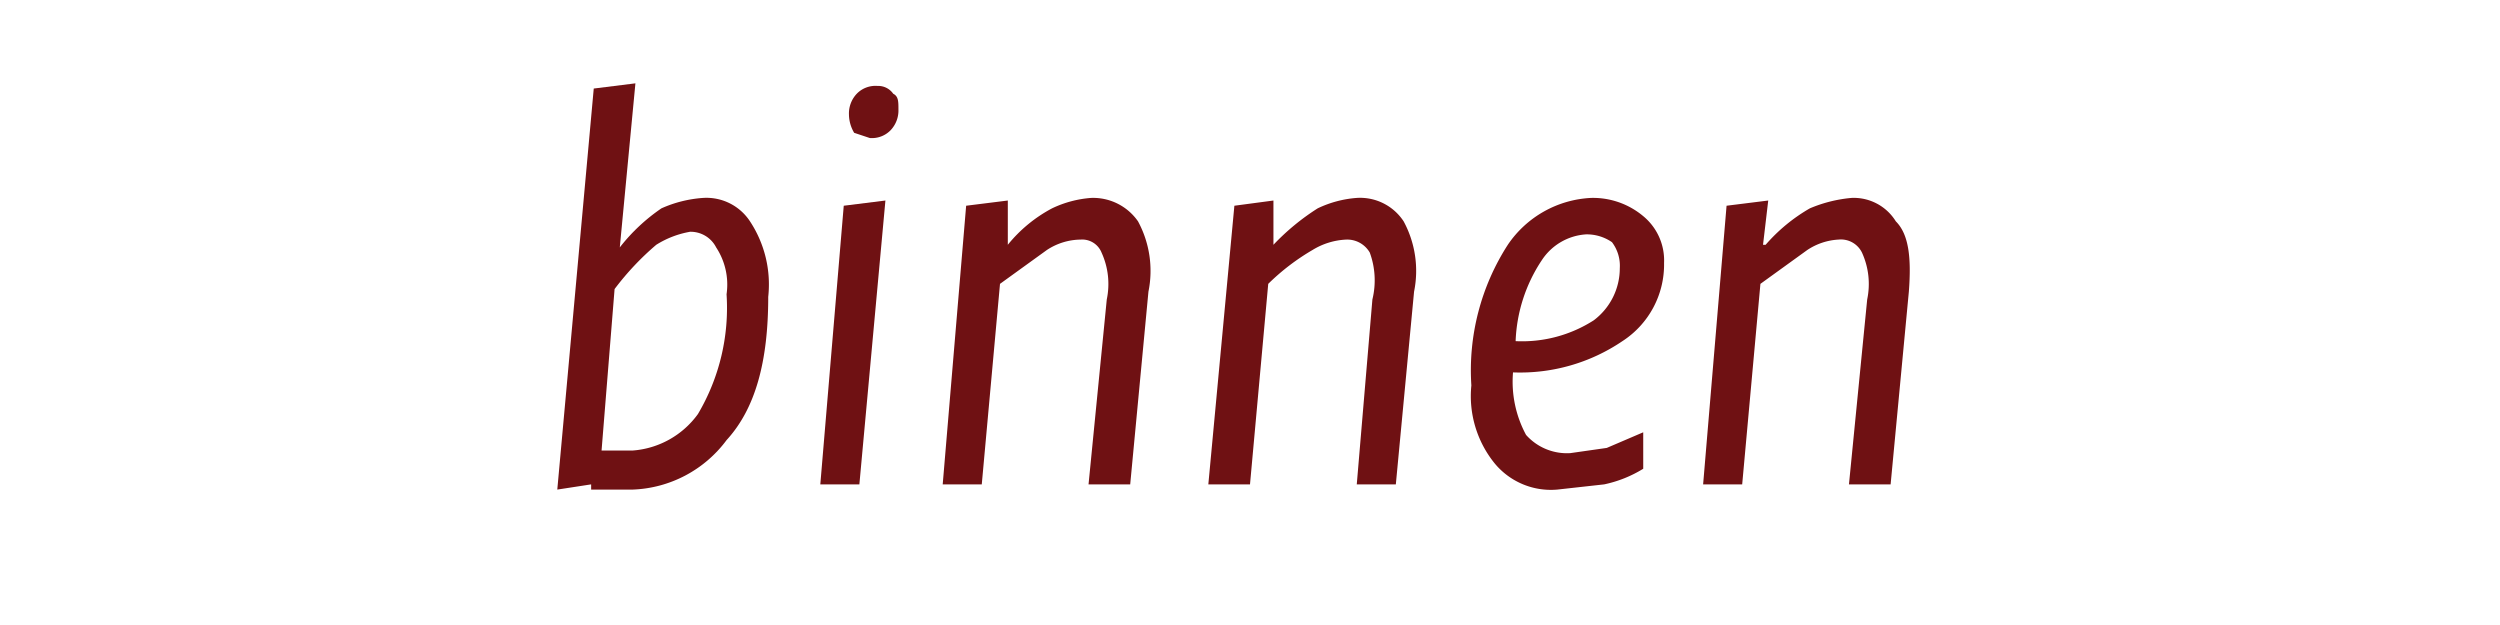 <svg id="9c39429f-9a24-4181-8bd8-e55650d1dc5b" data-name="Layer 1" xmlns="http://www.w3.org/2000/svg" width="96" height="24" viewBox="0 0 96 24">
  <title>binnen</title>
  <g>
    <path d="M22.7,18.6l-1.3.2L22.8,3.4l1.6-.2-.6,6.3h0A7.1,7.1,0,0,1,25.4,8,4.7,4.7,0,0,1,27,7.6a2,2,0,0,1,1.8.9,4.4,4.4,0,0,1,.7,2.9c0,2.5-.5,4.3-1.6,5.5a4.7,4.7,0,0,1-3.6,1.9H22.7Zm.9-7.5-.5,6.2h1.2a3.4,3.4,0,0,0,2.5-1.4,8,8,0,0,0,1.1-4.6,2.6,2.6,0,0,0-.4-1.8,1.1,1.1,0,0,0-1-.6,3.6,3.6,0,0,0-1.3.5A10.6,10.6,0,0,0,23.6,11.1Z" fill="#6f1113"/>
    <path d="M34,7.7,33,18.6H31.5l.9-10.7ZM32.6,4.4a1.1,1.1,0,0,1,.3-.8,1,1,0,0,1,.8-.3.7.7,0,0,1,.6.3c.2.1.2.3.2.6a1.1,1.1,0,0,1-.3.8,1,1,0,0,1-.8.3l-.6-.2A1.4,1.4,0,0,1,32.6,4.4Z" fill="#6f1113"/>
    <path d="M41.8,18.6l.7-7.1a2.9,2.9,0,0,0-.2-1.8.8.8,0,0,0-.8-.5,2.4,2.4,0,0,0-1.3.4l-1.8,1.3-.7,7.7H36.2l.9-10.7,1.6-.2V9.4h0A5.5,5.5,0,0,1,40.4,8a4.2,4.2,0,0,1,1.5-.4,2.1,2.1,0,0,1,1.8.9,4,4,0,0,1,.4,2.7l-.7,7.4Z" fill="#6f1113"/>
    <path d="M52.1,18.6l.6-7.1a3.1,3.1,0,0,0-.1-1.8,1,1,0,0,0-.9-.5,2.7,2.7,0,0,0-1.3.4,8.6,8.6,0,0,0-1.7,1.3L48,18.6H46.4l1-10.7,1.5-.2V9.4h0A8.9,8.9,0,0,1,50.6,8a4.2,4.2,0,0,1,1.5-.4,2,2,0,0,1,1.8.9,4,4,0,0,1,.4,2.7l-.7,7.4Z" fill="#6f1113"/>
    <path d="M56.5,14.8a8.9,8.9,0,0,1,1.4-5.4,4.1,4.1,0,0,1,3.2-1.8,3,3,0,0,1,2,.7,2.2,2.2,0,0,1,.8,1.8,3.5,3.5,0,0,1-1.6,3,7,7,0,0,1-4.2,1.2,4.3,4.3,0,0,0,.5,2.4,2.1,2.1,0,0,0,1.7.7l1.4-.2,1.4-.6V18a4.7,4.7,0,0,1-1.5.6l-1.8.2a2.8,2.8,0,0,1-2.4-1A4.1,4.1,0,0,1,56.5,14.8Zm5.7-4.5a1.5,1.5,0,0,0-.3-1,1.7,1.7,0,0,0-1-.3,2.2,2.2,0,0,0-1.7,1,6,6,0,0,0-1,3.1,5.1,5.1,0,0,0,3-.8A2.5,2.5,0,0,0,62.2,10.3Z" fill="#6f1113"/>
    <path d="M71,18.6l.7-7.1a2.9,2.9,0,0,0-.2-1.8.9.9,0,0,0-.9-.5,2.4,2.4,0,0,0-1.2.4l-1.8,1.3-.7,7.7H65.4l.9-10.7,1.6-.2-.2,1.7h.1A6.6,6.6,0,0,1,69.5,8a5.3,5.3,0,0,1,1.6-.4,1.9,1.9,0,0,1,1.7.9c.5.5.6,1.4.5,2.7l-.7,7.4Z" fill="#6f1113"/>
  </g>
</svg>
